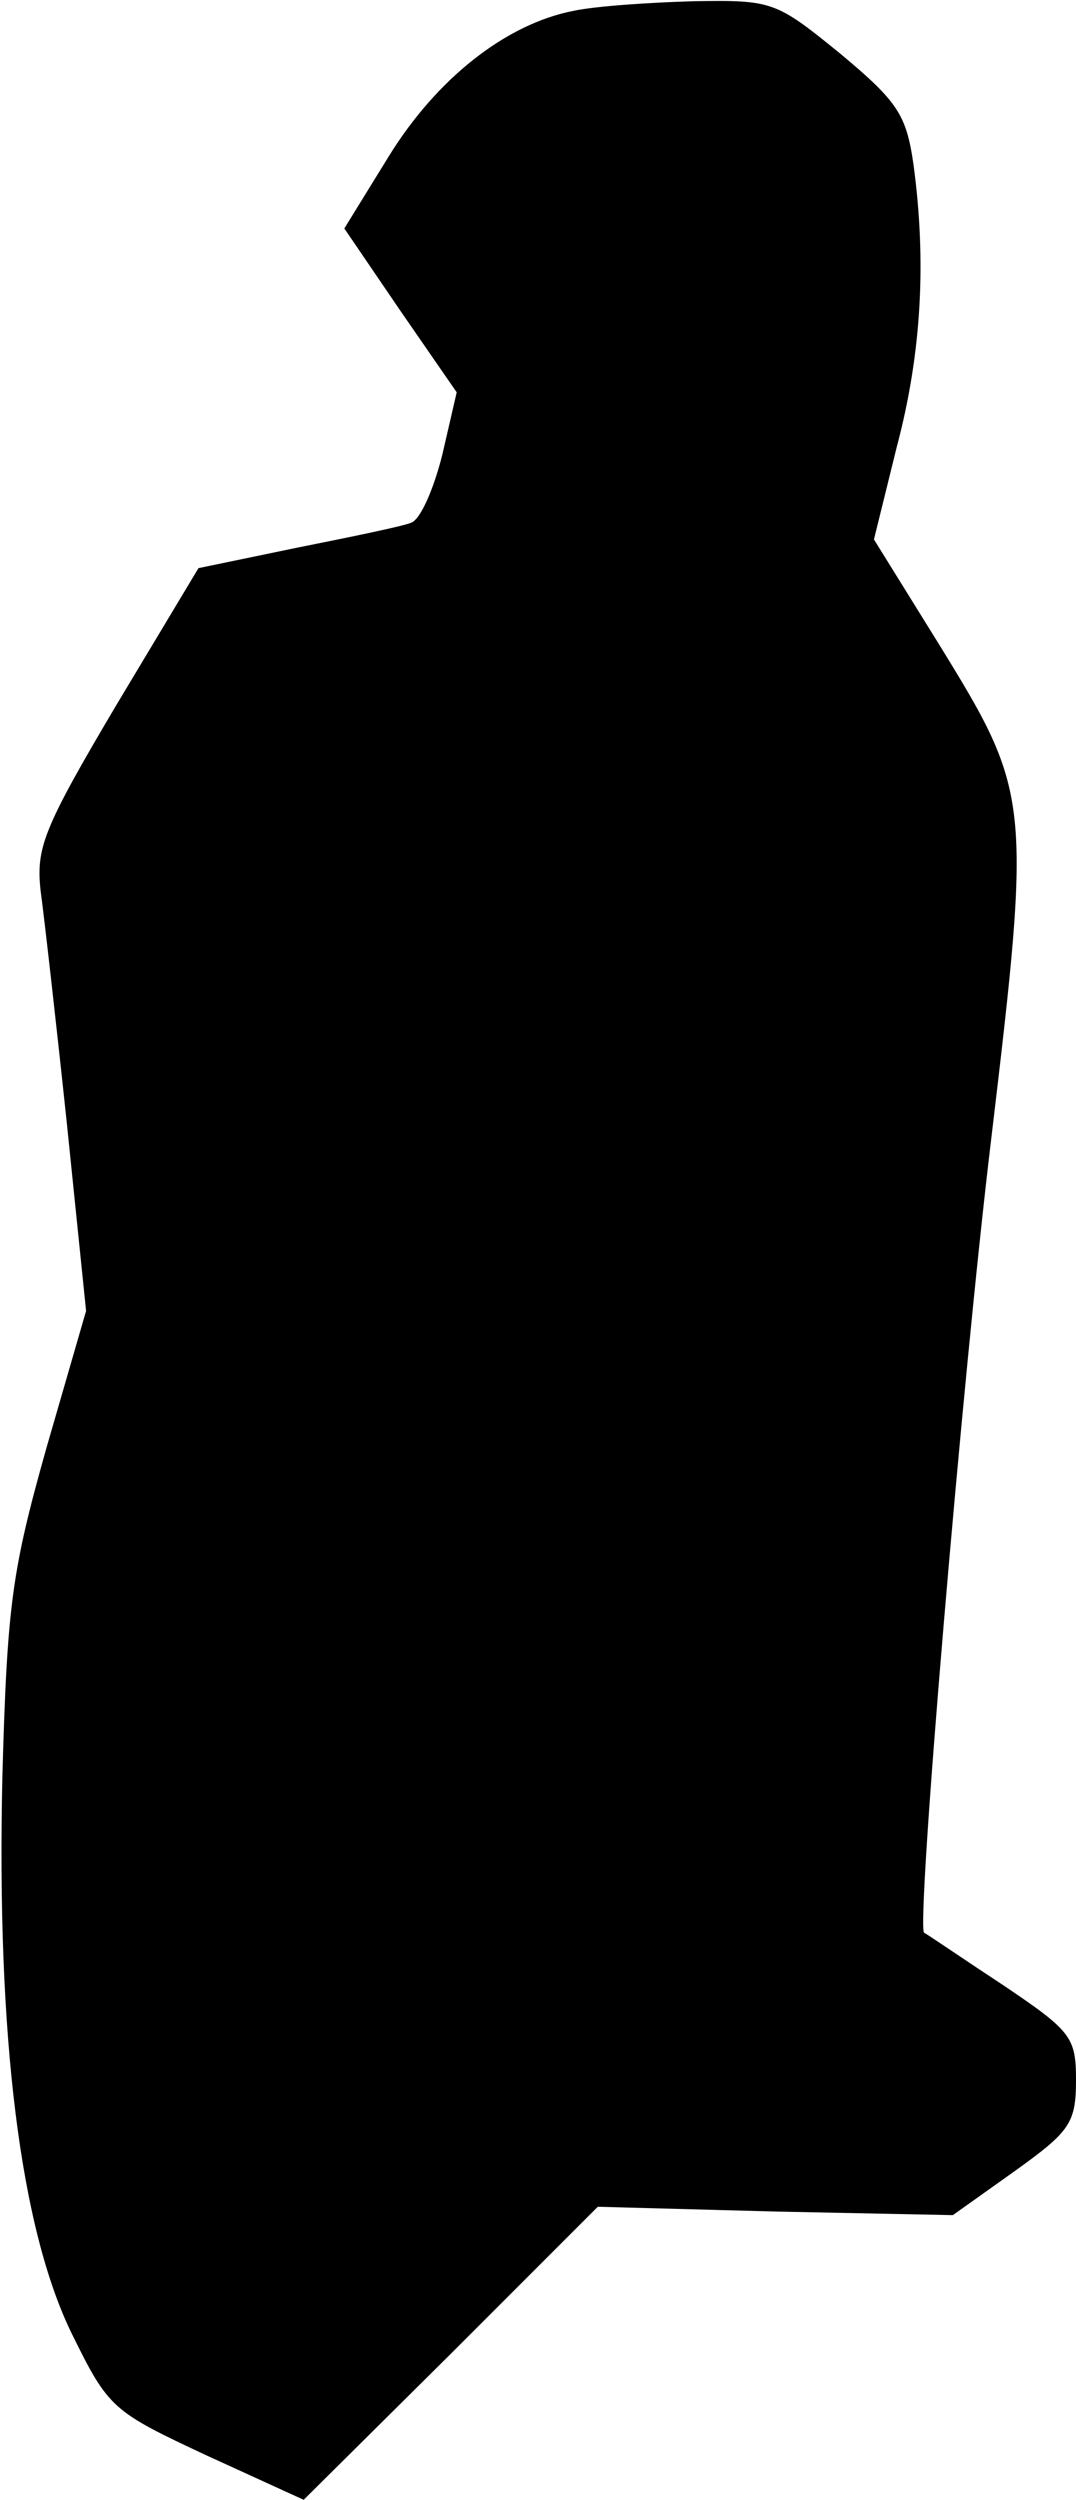 <?xml version="1.0" standalone="no"?>
<!DOCTYPE svg PUBLIC "-//W3C//DTD SVG 20010904//EN"
 "http://www.w3.org/TR/2001/REC-SVG-20010904/DTD/svg10.dtd">
<svg version="1.0" xmlns="http://www.w3.org/2000/svg"
 width="90pt" height="209pt" viewBox="0 0 90 209"
 preserveAspectRatio="xMidYMid meet">
<g transform="translate(0,209) scale(0.1,-0.1)"
fill="#000000" stroke="none">
<path fill="#000000" stroke="none" d="M480 2081 c-57 -11 -115 -57 -155 -122
l-37 -60 47 -69 47 -68 -12 -52 c-7 -28 -18 -54 -26 -57 -7 -3 -51 -12 -96
-21 l-82 -17 -69 -115 c-61 -103 -67 -119 -63 -155 3 -22 13 -110 22 -195 l16
-156 -33 -114 c-29 -103 -33 -131 -37 -275 -5 -218 15 -378 58 -466 31 -63 34
-65 113 -102 l81 -37 123 122 123 123 149 -4 148 -3 52 37 c46 33 51 40 51 76
0 36 -4 41 -62 80 -35 23 -64 43 -65 43 -7 4 32 464 56 663 34 285 33 290 -44
415 l-54 87 19 77 c21 79 25 156 14 237 -6 41 -13 52 -61 92 -54 44 -57 45
-122 44 -36 -1 -82 -4 -101 -8z"/>
</g>
</svg>
